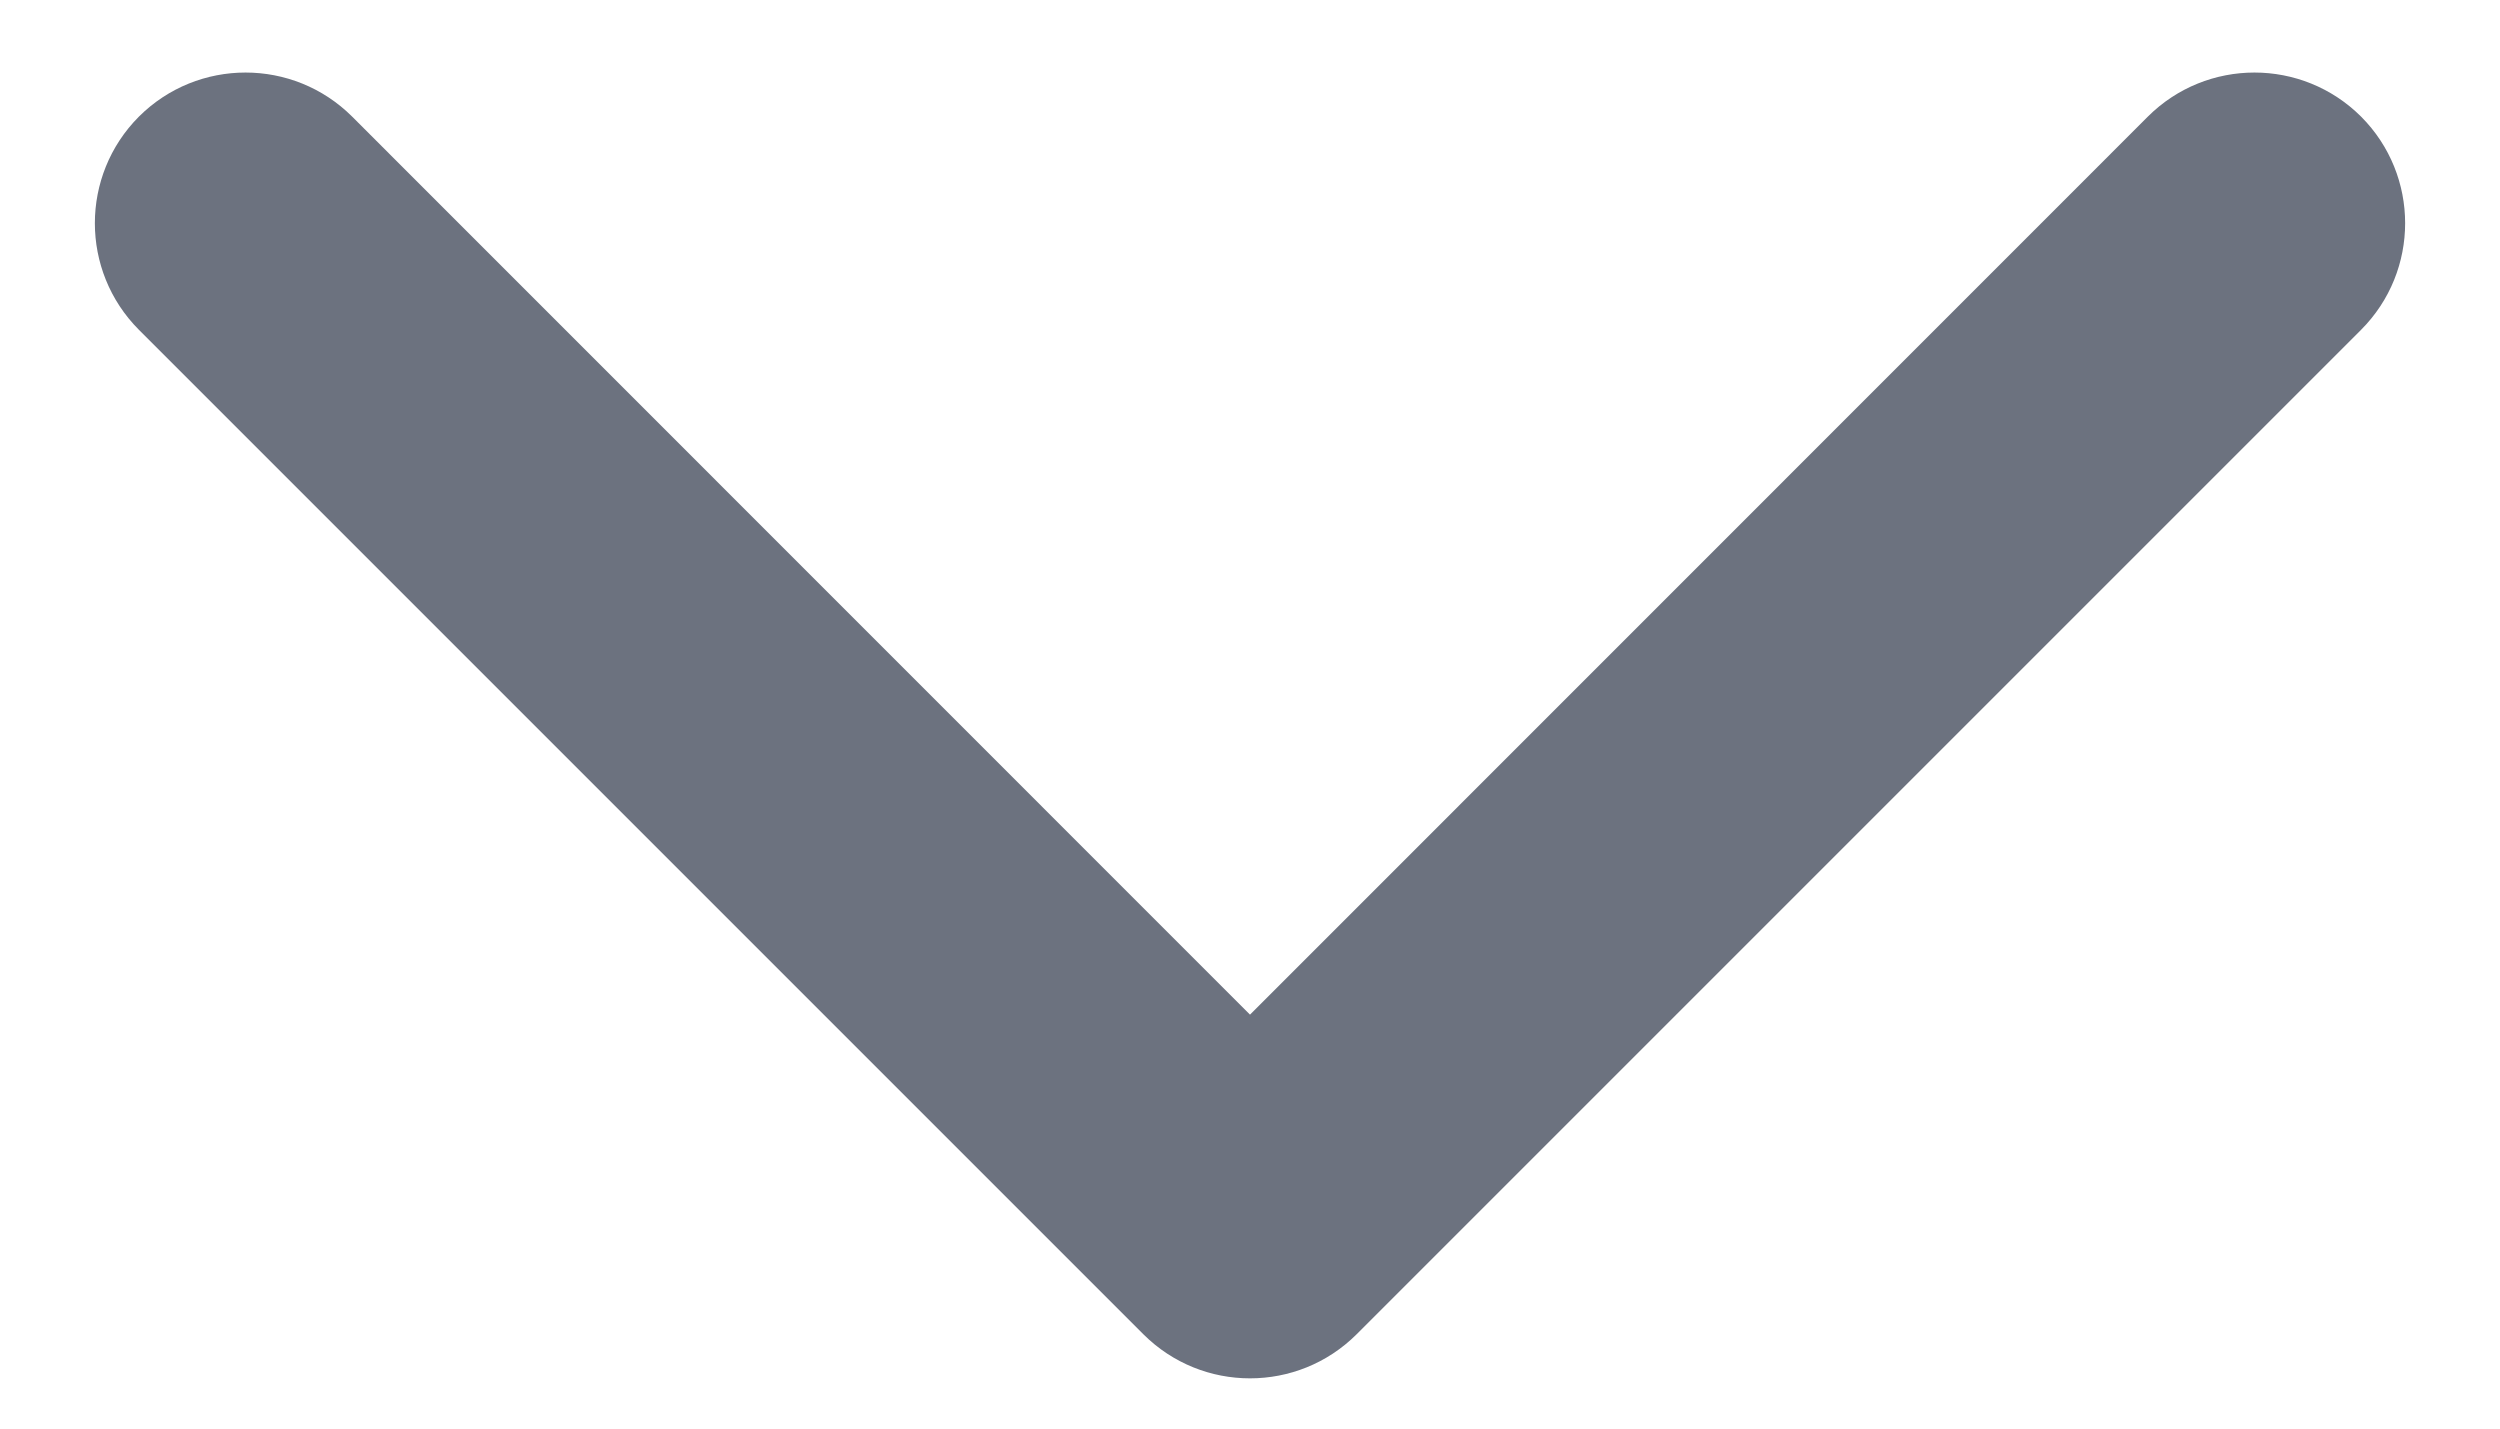 <svg width="14" height="8" viewBox="0 0 14 8" fill="none" xmlns="http://www.w3.org/2000/svg">
<path fill-rule="evenodd" clip-rule="evenodd" d="M0.778 0.653C1.108 0.324 1.642 0.324 1.972 0.653L7 5.682L12.028 0.653C12.358 0.324 12.892 0.324 13.222 0.653C13.551 0.983 13.551 1.517 13.222 1.847L7.597 7.472C7.267 7.801 6.733 7.801 6.403 7.472L0.778 1.847C0.449 1.517 0.449 0.983 0.778 0.653Z" fill="#6C727F"/>
</svg>
